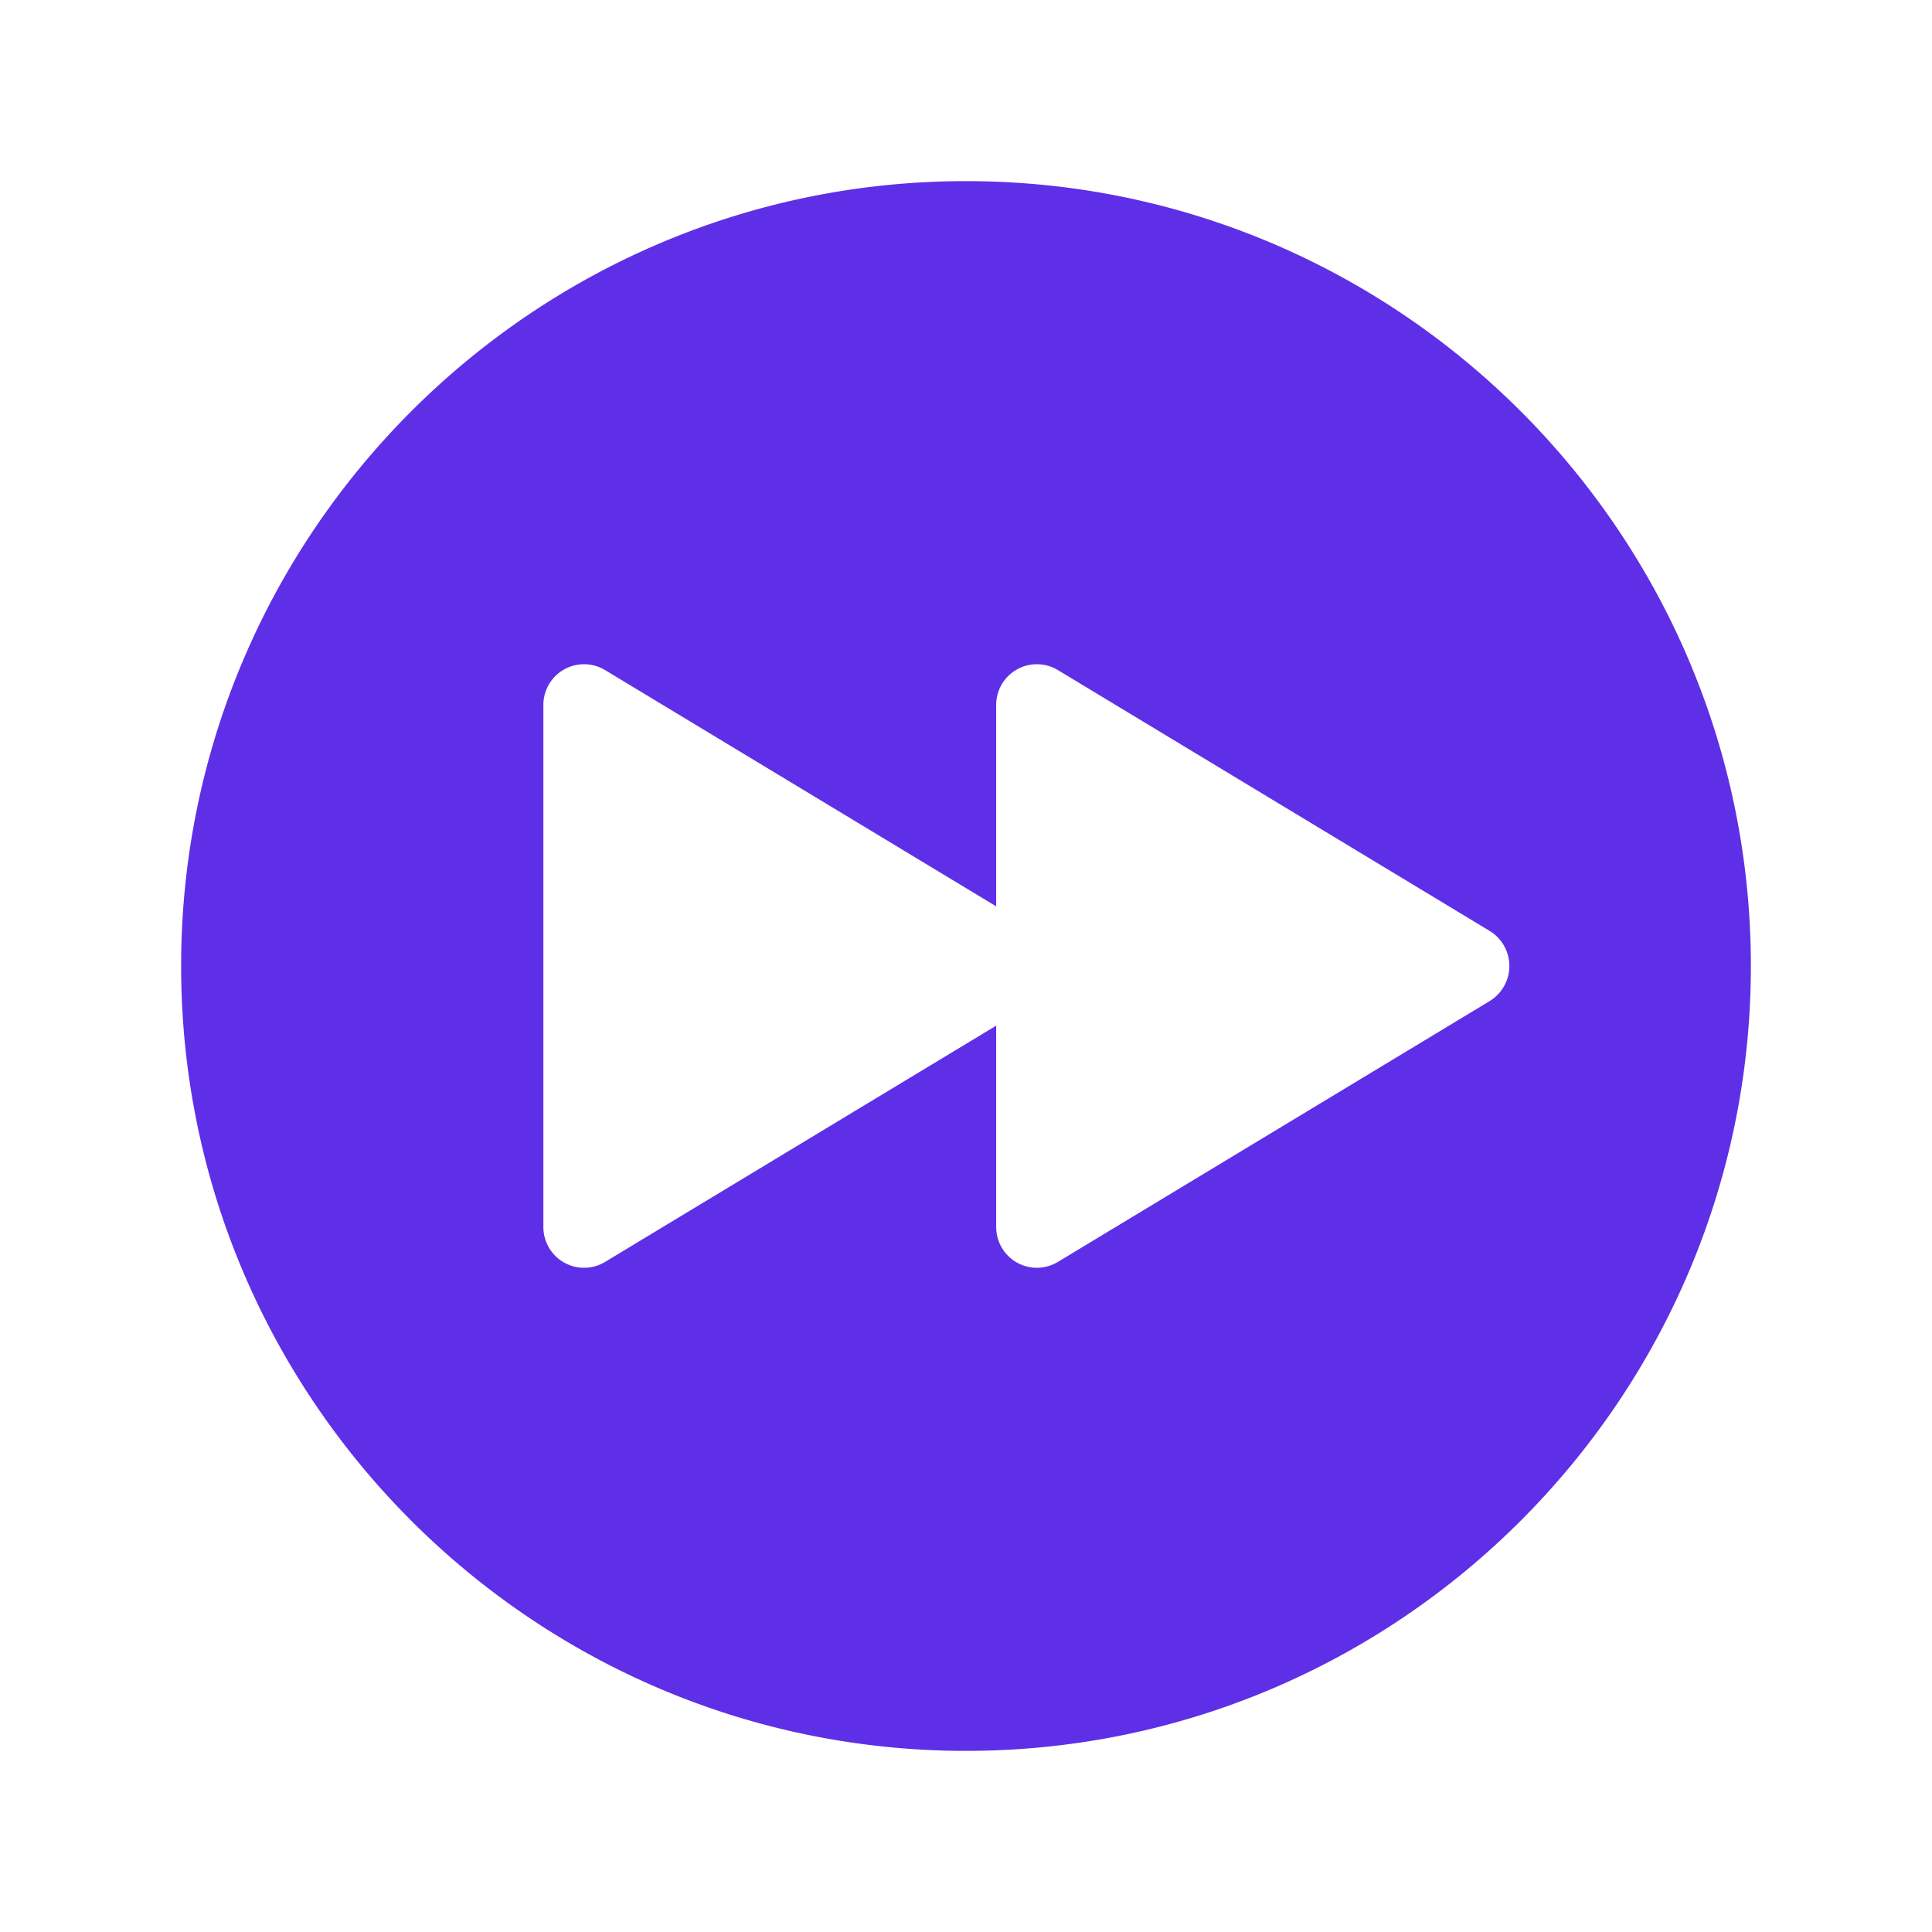<svg xmlns="http://www.w3.org/2000/svg" width="20" height="20" viewBox="0 0 512 512"><path  fill="#5f2fe7" d="M256 48C141.31 48 48 141.31 48 256s93.31 208 208 208 208-93.31 208-208S370.69 48 256 48zm138.77 217.3l-114.45 69.14a10.78 10.78 0 01-16.32-9.31v-53.32l-103.68 62.63a10.78 10.78 0 01-16.32-9.31V186.87a10.78 10.78 0 0116.32-9.31L264 240.19v-53.32a10.78 10.78 0 0116.32-9.31l114.45 69.14a10.89 10.89 0 010 18.6z"/></svg>